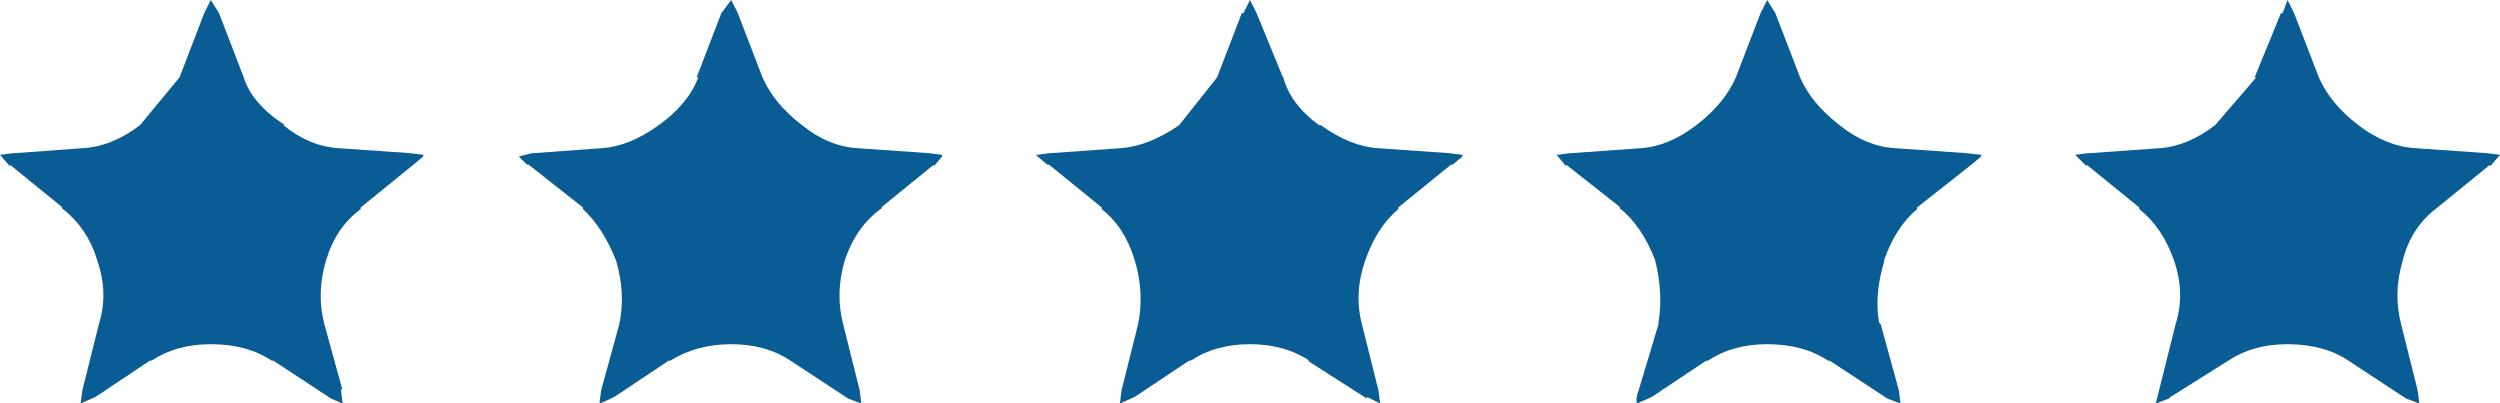 <?xml version="1.0" encoding="UTF-8" standalone="no"?>
<svg xmlns:ffdec="https://www.free-decompiler.com/flash" xmlns:xlink="http://www.w3.org/1999/xlink" ffdec:objectType="shape" height="12.25px" width="75.9px" xmlns="http://www.w3.org/2000/svg">
  <g transform="matrix(1.0, 0.0, 0.0, 1.0, -90.2, -3.35)">
    <path d="M165.8 8.35 L164.2 9.65 Q163.4 10.25 163.15 11.25 162.85 12.25 163.1 13.2 L163.6 15.2 163.65 15.6 163.25 15.45 161.5 14.3 Q160.75 13.8 159.65 13.8 158.6 13.8 157.85 14.3 L156.1 15.4 156.05 15.45 155.65 15.6 155.75 15.2 156.25 13.2 Q156.55 12.25 156.2 11.25 155.85 10.25 155.15 9.7 L155.15 9.65 153.55 8.35 153.55 8.4 153.2 8.05 153.6 8.0 153.65 8.0 155.75 7.85 Q156.6 7.8 157.45 7.15 L158.7 5.7 158.65 5.7 159.45 3.75 159.5 3.75 159.65 3.35 159.85 3.75 160.6 5.7 Q160.95 6.5 161.8 7.15 162.65 7.8 163.55 7.85 L165.7 8.0 166.1 8.05 165.8 8.4 165.8 8.35 M144.1 3.75 L144.85 5.7 Q145.2 6.5 146.05 7.15 146.85 7.8 147.75 7.85 L149.9 8.0 150.35 8.05 150.35 8.1 150.05 8.35 148.4 9.65 148.4 9.7 Q147.75 10.25 147.4 11.25 L147.4 11.3 Q147.1 12.3 147.25 13.15 L147.3 13.2 147.85 15.2 147.9 15.6 147.5 15.45 145.75 14.3 145.7 14.3 Q144.95 13.8 143.85 13.8 142.8 13.8 142.05 14.3 L142.0 14.3 140.35 15.4 139.9 15.6 Q139.85 15.45 139.95 15.2 L140.55 13.2 140.55 13.15 Q140.7 12.25 140.45 11.25 140.05 10.2 139.35 9.65 L139.4 9.65 137.75 8.35 137.75 8.4 137.5 8.1 137.45 8.05 137.5 8.05 137.85 8.0 137.9 8.0 140.0 7.85 Q140.85 7.8 141.7 7.15 142.55 6.5 142.9 5.7 L143.65 3.75 143.85 3.35 144.1 3.75 M134.3 8.35 L134.25 8.35 132.65 9.65 132.65 9.7 Q132.0 10.25 131.65 11.25 131.3 12.25 131.55 13.2 L132.05 15.2 132.1 15.6 131.7 15.4 131.7 15.45 129.9 14.3 129.95 14.3 Q129.2 13.8 128.15 13.8 127.1 13.8 126.35 14.3 L126.3 14.3 124.65 15.4 124.2 15.6 124.25 15.2 124.75 13.2 Q124.95 12.25 124.65 11.25 124.35 10.25 123.65 9.7 L123.65 9.65 122.05 8.35 122.0 8.35 121.7 8.1 121.65 8.05 121.7 8.05 122.05 8.0 122.1 8.0 124.2 7.85 Q125.05 7.8 126.0 7.15 L127.15 5.7 127.9 3.75 127.95 3.75 128.15 3.35 128.35 3.75 129.15 5.7 129.15 5.65 Q129.35 6.5 130.25 7.15 L130.3 7.15 Q131.2 7.8 132.05 7.85 L134.2 8.0 134.6 8.05 134.6 8.1 134.3 8.35 M112.6 3.75 L113.35 5.7 Q113.7 6.5 114.55 7.15 115.35 7.8 116.25 7.85 L118.4 8.0 118.8 8.05 118.8 8.1 118.55 8.4 118.55 8.35 116.95 9.65 117.0 9.65 Q116.2 10.2 115.85 11.25 115.55 12.25 115.8 13.2 L116.3 15.2 116.35 15.6 115.95 15.45 114.2 14.3 Q113.45 13.8 112.4 13.8 111.35 13.8 110.55 14.3 L110.5 14.3 108.85 15.4 Q108.55 15.55 108.4 15.6 L108.45 15.2 109.0 13.2 Q109.2 12.25 108.9 11.25 108.5 10.25 107.9 9.7 L107.9 9.65 106.25 8.35 106.2 8.35 105.95 8.1 106.35 8.0 106.4 8.0 108.45 7.85 Q109.3 7.8 110.2 7.15 111.1 6.5 111.4 5.7 L111.35 5.7 112.1 3.75 112.4 3.35 112.6 3.75 M102.75 8.35 L101.15 9.65 101.15 9.7 Q100.4 10.25 100.1 11.25 99.8 12.25 100.05 13.2 L100.6 15.2 100.55 15.15 100.6 15.6 100.25 15.45 98.5 14.3 98.45 14.3 Q97.7 13.8 96.6 13.8 95.55 13.8 94.8 14.3 L94.75 14.3 93.1 15.4 92.65 15.6 92.7 15.2 93.2 13.2 Q93.5 12.25 93.15 11.25 92.85 10.25 92.05 9.65 L92.1 9.65 90.5 8.35 90.5 8.4 90.2 8.05 90.6 8.0 90.65 8.0 92.7 7.85 Q93.6 7.8 94.45 7.15 L95.65 5.7 96.4 3.75 96.6 3.35 96.85 3.75 97.6 5.7 Q97.85 6.5 98.85 7.15 L98.8 7.15 Q99.6 7.8 100.5 7.85 L102.65 8.0 103.05 8.05 103.05 8.1 102.75 8.35" fill="#0a5d94" fill-rule="evenodd" stroke="none"/>
  </g>
</svg>
